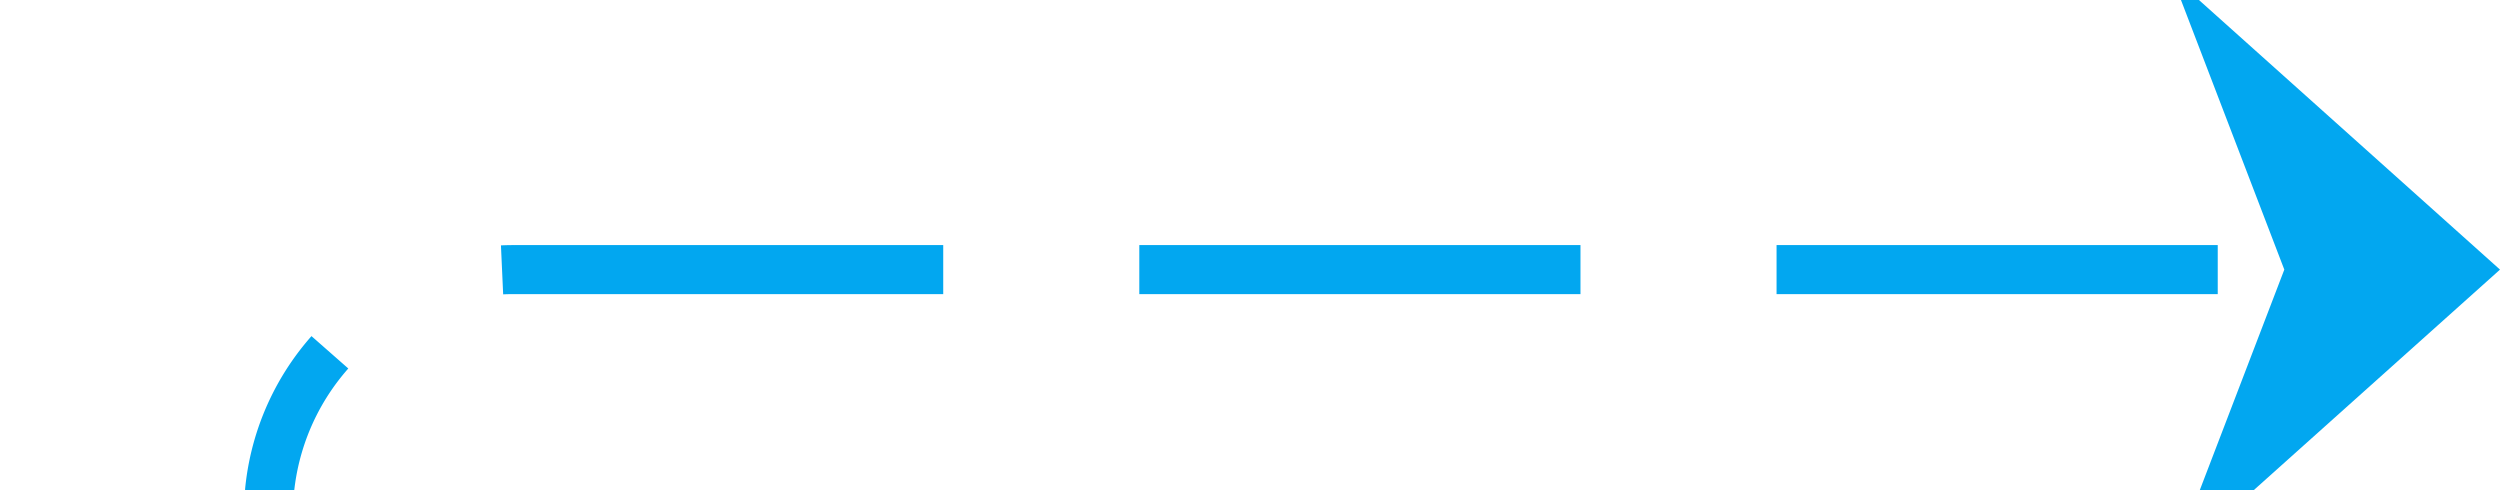 ﻿<?xml version="1.0" encoding="utf-8"?>
<svg version="1.1" xmlns:xlink="http://www.w3.org/1999/xlink" width="51px" height="10px" preserveAspectRatio="xMinYMid meet" viewBox="359 343  51 8" xmlns="http://www.w3.org/2000/svg">
  <defs>
    <mask fill="white" id="clip878">
      <path d="M 341 539  L 387 539  L 387 564  L 341 564  Z M 199 331  L 426 331  L 426 639  L 199 639  Z " fill-rule="evenodd" />
    </mask>
  </defs>
  <path d="M 199 636.5  L 359 636.5  A 5 5 0 0 0 364.5 631.5 L 364.5 352  A 5 5 0 0 1 369.5 347.5 L 409 347.5  " stroke-width="1" stroke-dasharray="9,4" stroke="#02a7f0" fill="none" mask="url(#clip878)" />
  <path d="M 403.3 353.5  L 410 347.5  L 403.3 341.5  L 405.6 347.5  L 403.3 353.5  Z " fill-rule="nonzero" fill="#02a7f0" stroke="none" mask="url(#clip878)" />
</svg>